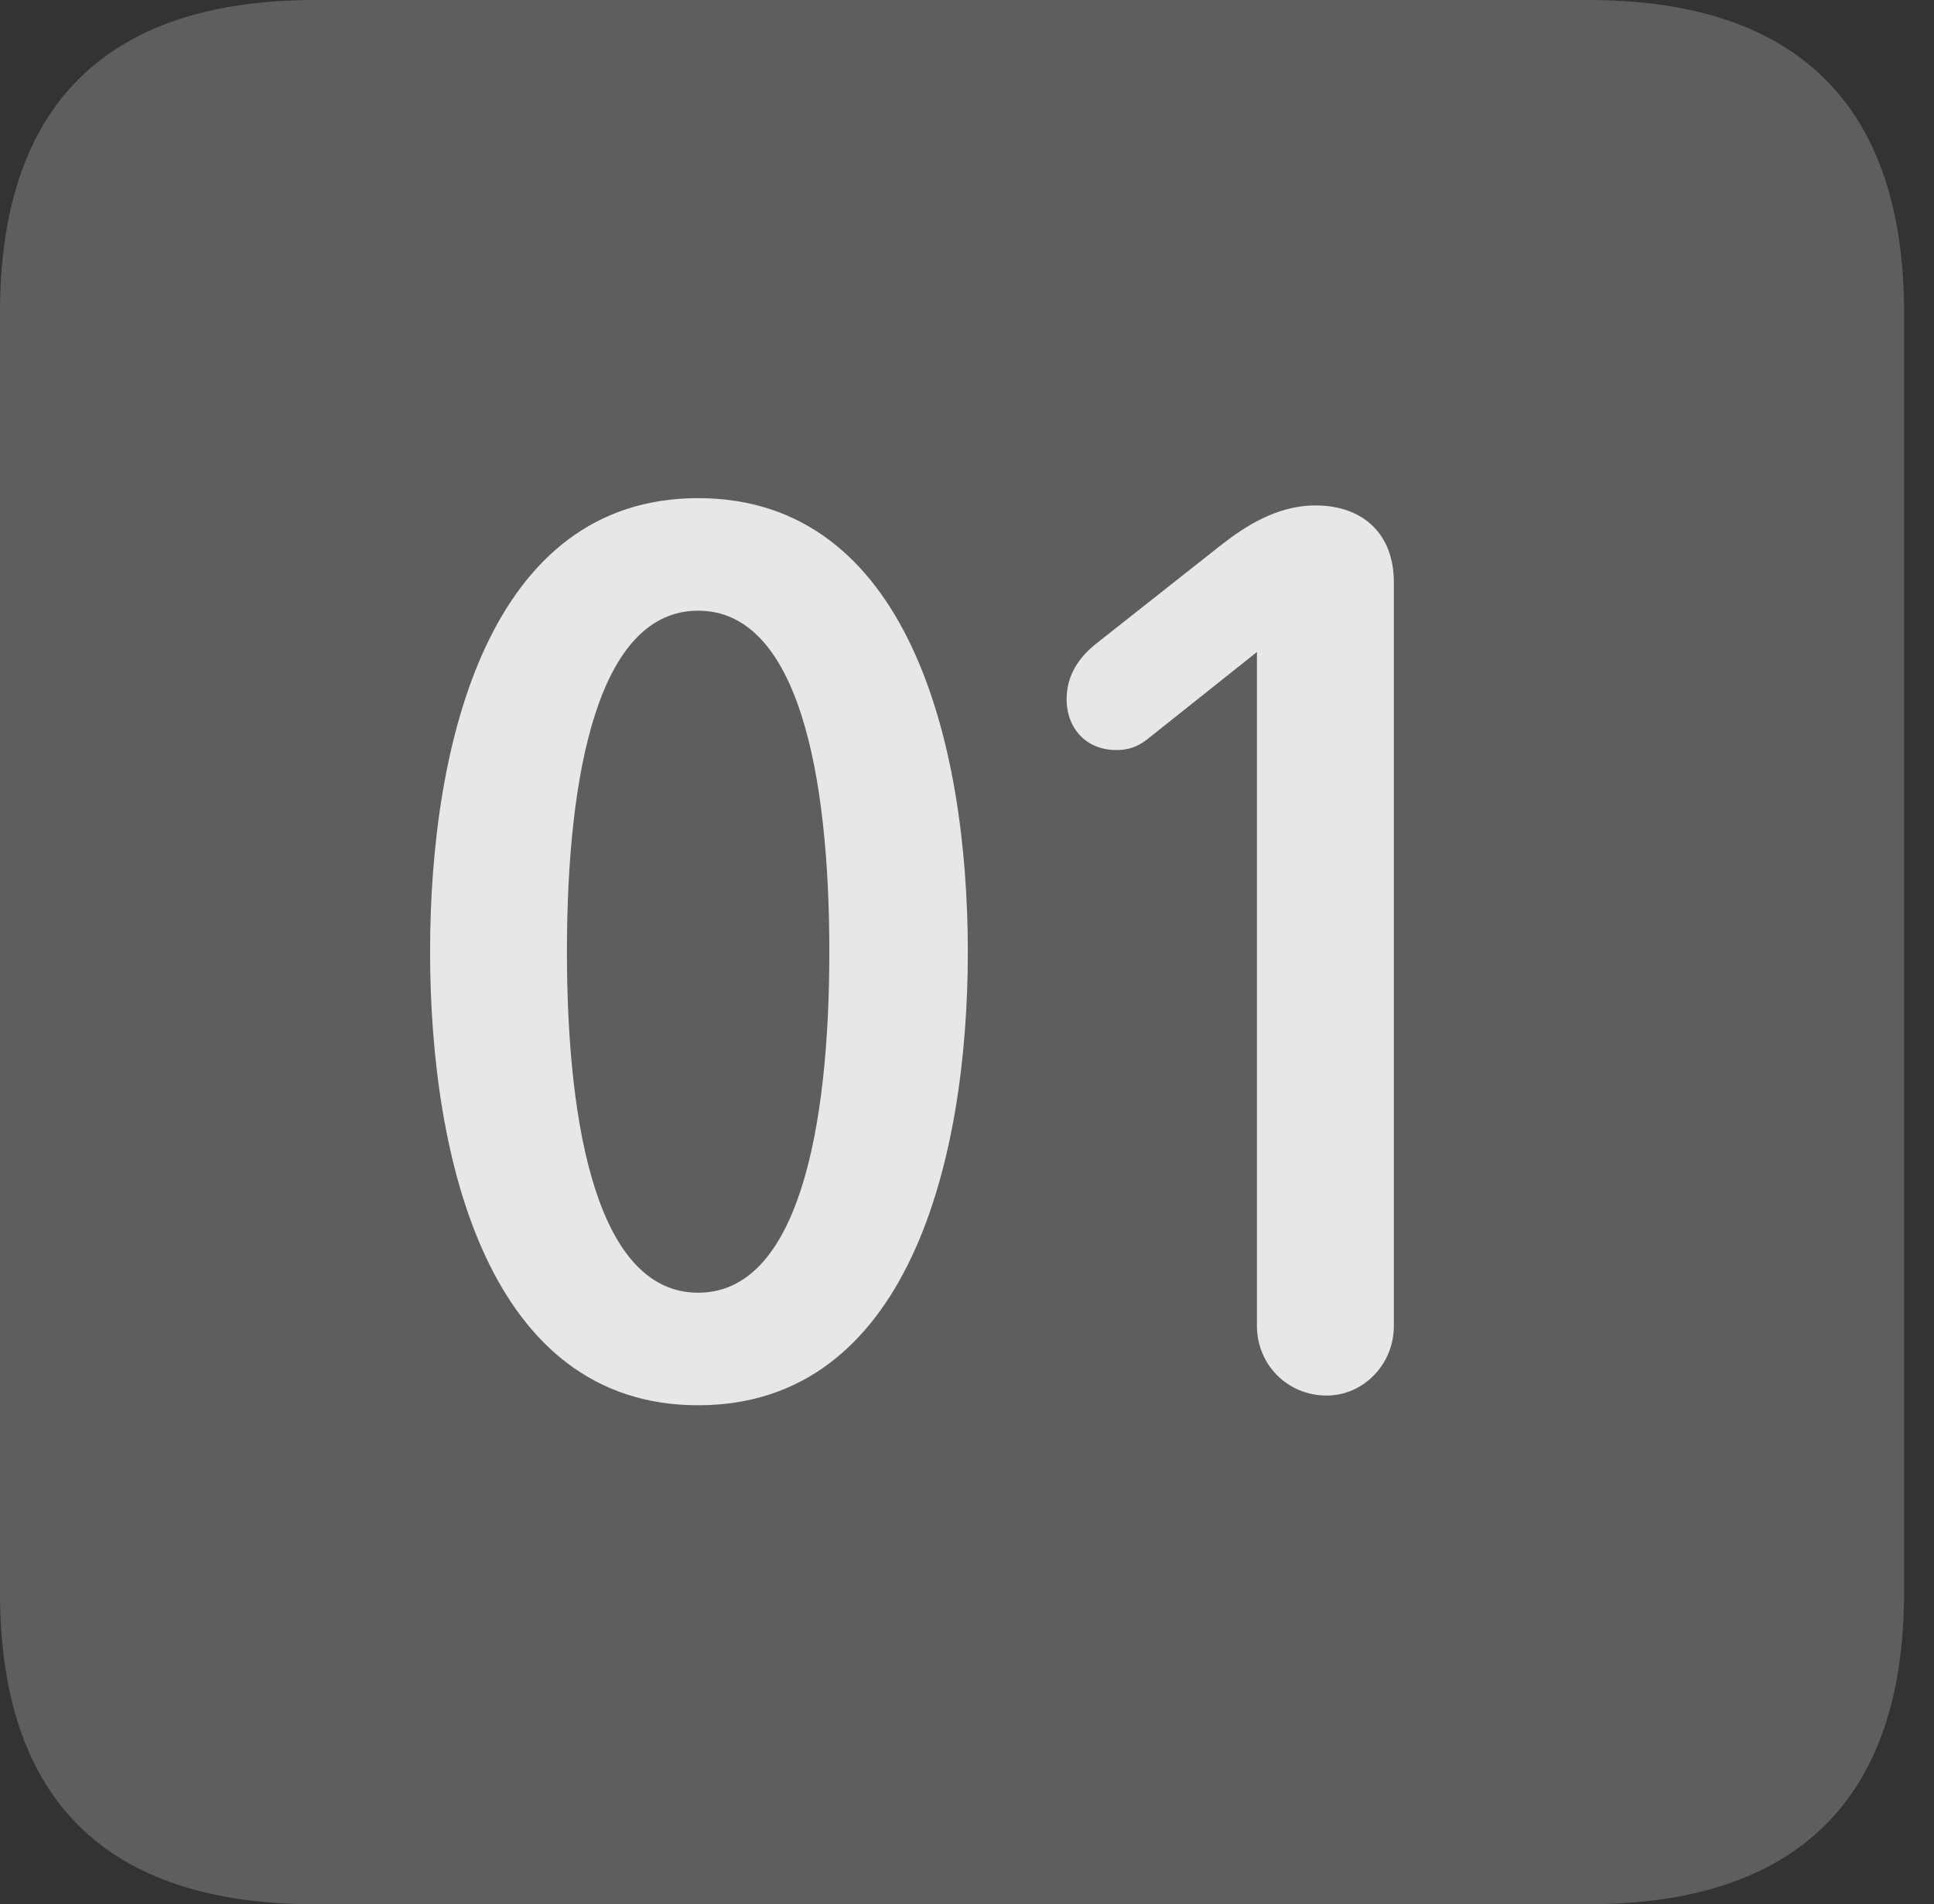 <?xml version="1.0" encoding="UTF-8"?>
<!--Generator: Apple Native CoreSVG 341-->
<!DOCTYPE svg
PUBLIC "-//W3C//DTD SVG 1.1//EN"
       "http://www.w3.org/Graphics/SVG/1.1/DTD/svg11.dtd">
<svg version="1.1" xmlns="http://www.w3.org/2000/svg" xmlns:xlink="http://www.w3.org/1999/xlink" viewBox="0 0 23.32 22.959">
 <rect x="0" y="0" width="23.32" height="22.959" fill="#333333" stroke="none"/>
 <g>
  <rect height="22.959" opacity="0" width="23.32" x="0" y="0"/>
  <path d="M3.799 22.959L19.15 22.959C21.68 22.959 22.959 21.68 22.959 19.199L22.959 3.77C22.959 1.279 21.68 0 19.15 0L3.799 0C1.279 0 0 1.27 0 3.77L0 19.199C0 21.699 1.279 22.959 3.799 22.959Z" fill="white" fill-opacity="0.212"/>
  <path d="M8.418 16.943C5.898 16.943 5.186 13.994 5.186 11.475C5.186 8.955 5.898 6.006 8.418 6.006C10.947 6.006 11.67 8.955 11.67 11.475C11.67 13.994 10.947 16.943 8.418 16.943ZM8.418 15.586C9.619 15.586 10 13.623 10 11.475C10 9.316 9.619 7.363 8.418 7.363C7.217 7.363 6.836 9.316 6.836 11.475C6.836 13.623 7.217 15.586 8.418 15.586ZM15.996 16.826C15.527 16.826 15.156 16.455 15.156 15.986L15.156 7.861L13.867 8.887C13.75 8.984 13.643 9.043 13.457 9.043C13.105 9.043 12.861 8.789 12.861 8.428C12.861 8.135 13.018 7.92 13.213 7.764L14.736 6.562C15 6.357 15.391 6.094 15.859 6.094C16.445 6.094 16.807 6.445 16.807 7.021L16.807 15.986C16.807 16.455 16.436 16.826 15.996 16.826Z" fill="white" fill-opacity="0.85"/>
 </g>
</svg>
